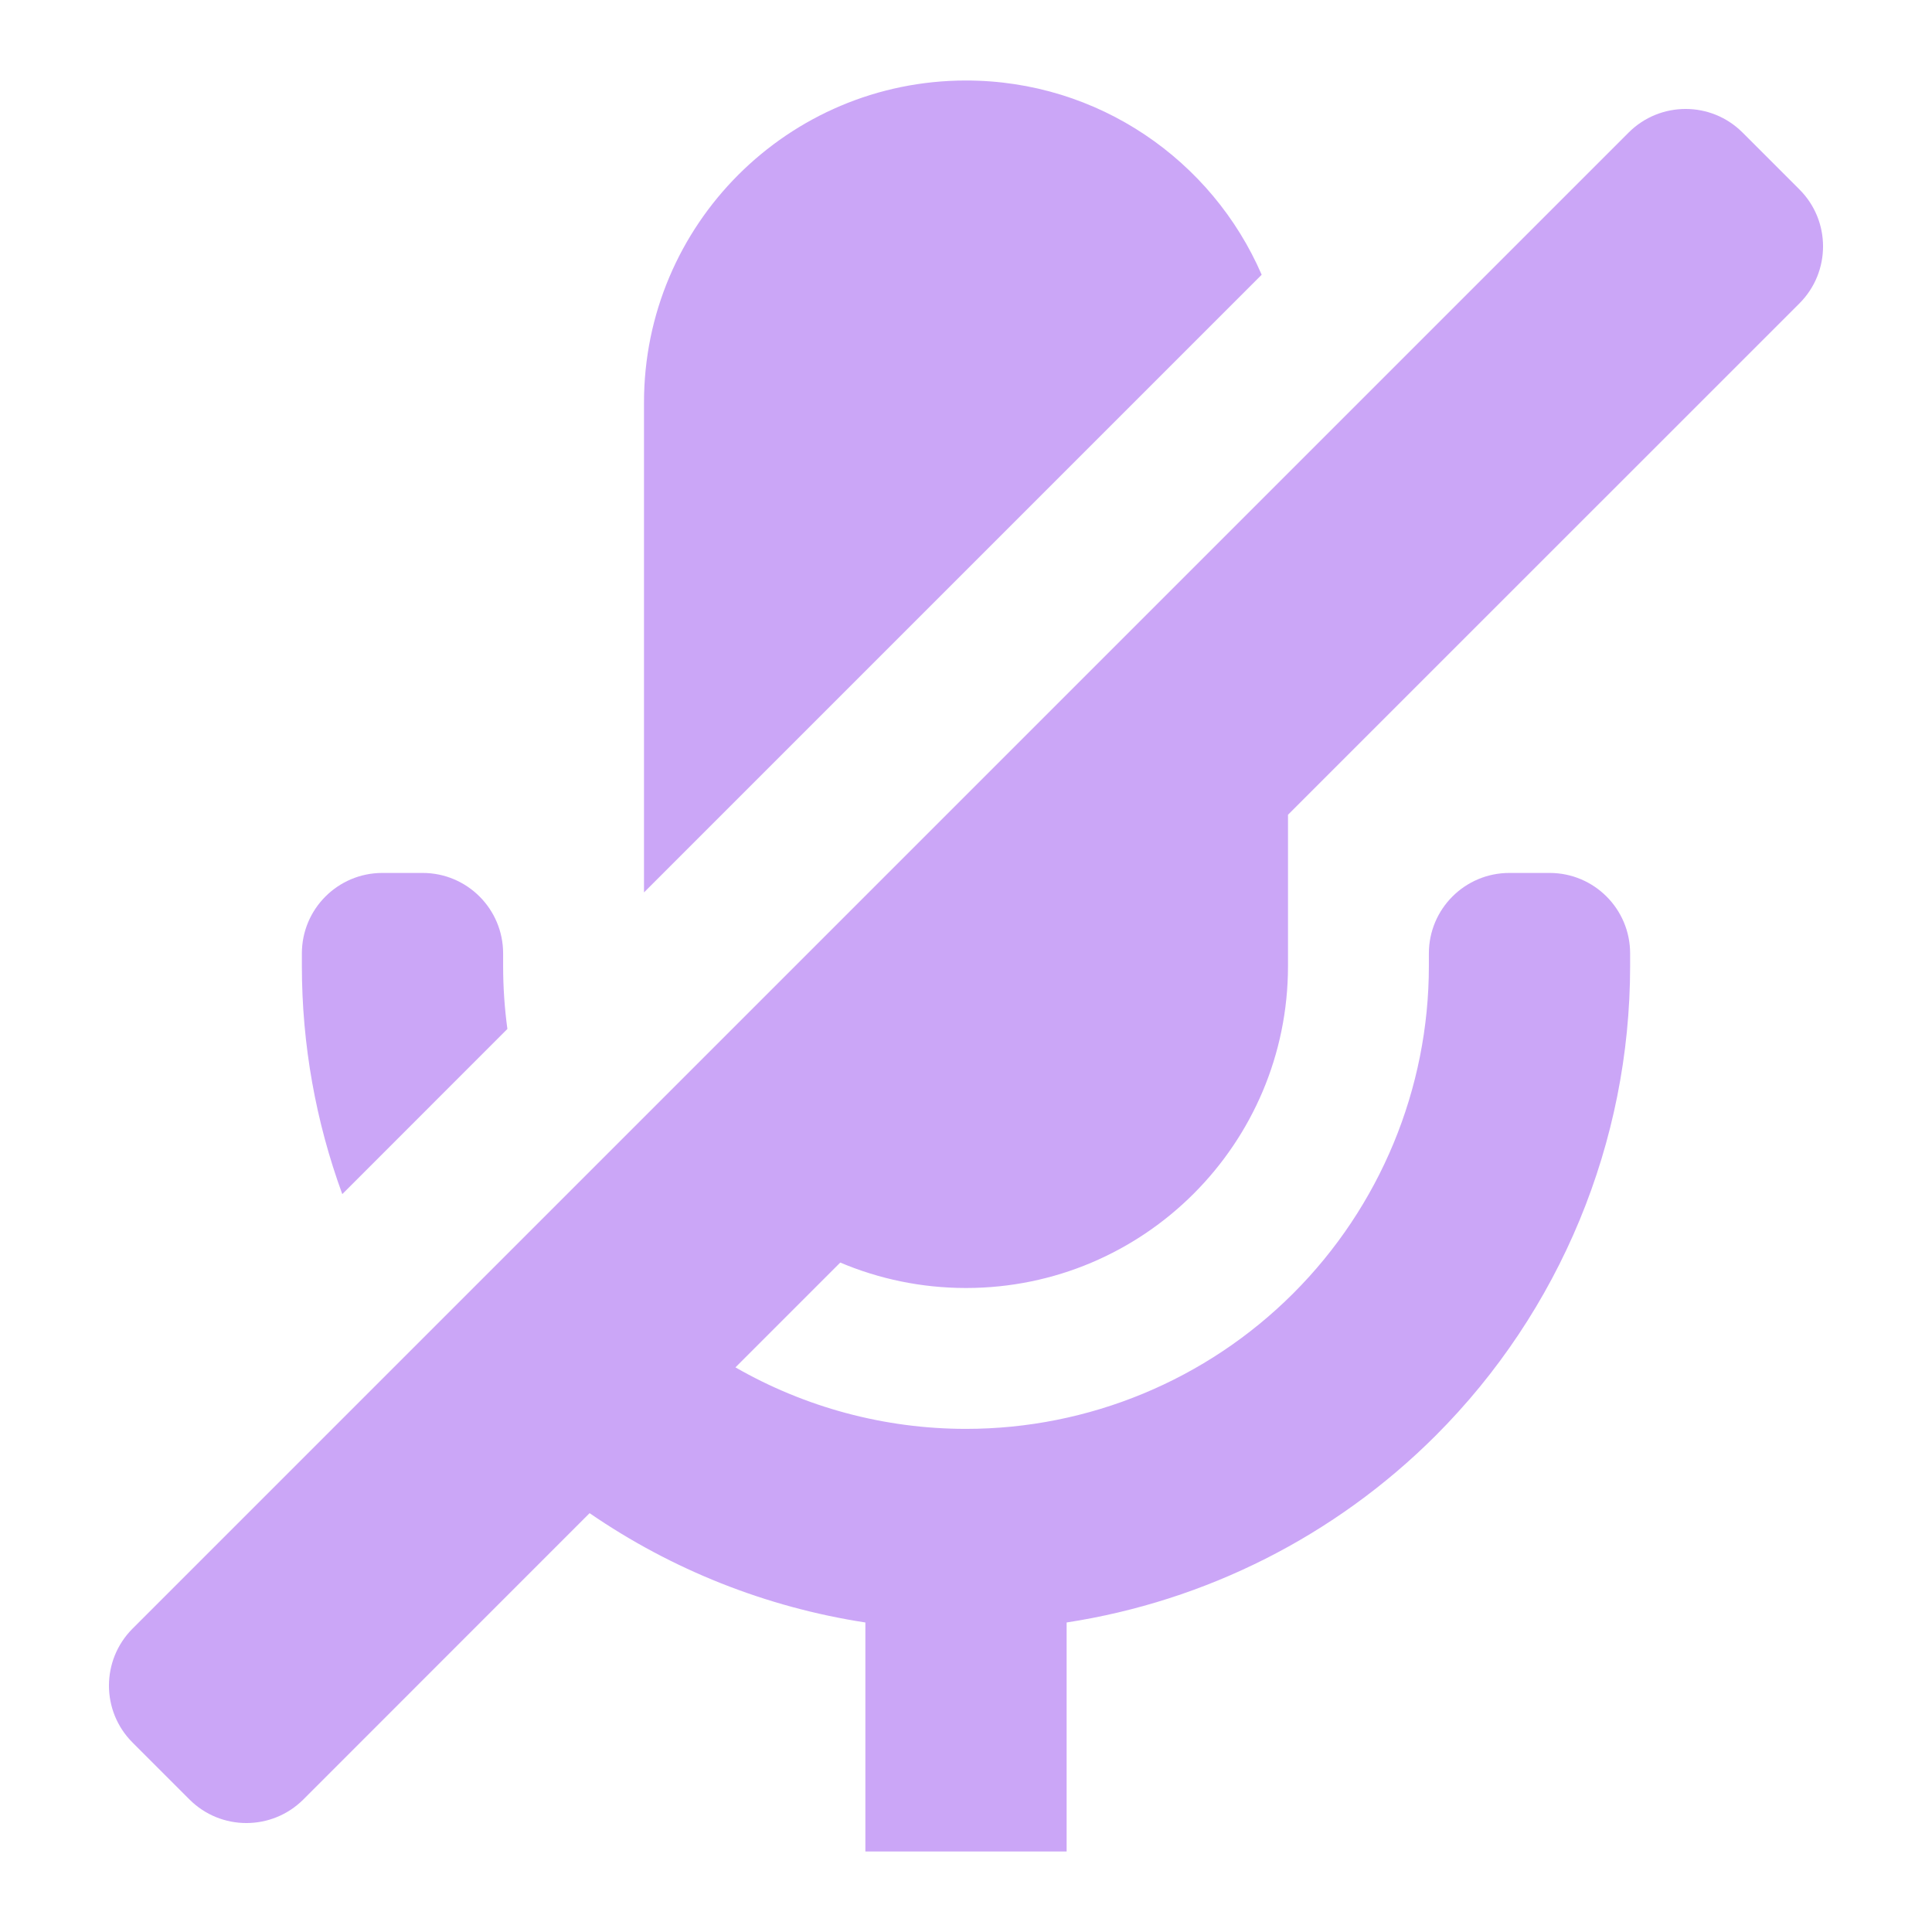 <svg viewBox="0 0 24 24" fill="none" xmlns="http://www.w3.org/2000/svg"><g id="SVGRepo_bgCarrier" stroke-width="0"></g><g id="SVGRepo_tracerCarrier" stroke-linecap="round" stroke-linejoin="round"></g><g id="SVGRepo_iconCarrier"> <path d="M12 1C13.645 1 15.059 1.993 15.673 3.413L8 11.086V5C8 2.791 9.791 1 12 1Z" fill="#cba6f7"></path> <path d="M6.25 12C6.25 12.263 6.268 12.524 6.303 12.782L4.252 14.834C3.923 13.934 3.75 12.976 3.75 12V11.844C3.75 11.291 4.198 10.844 4.75 10.844H5.25C5.802 10.844 6.25 11.291 6.25 11.844V12Z" fill="#cba6f7"></path> <path d="M7.324 18.797L3.768 22.354C3.377 22.744 2.744 22.744 2.354 22.354L1.646 21.646C1.256 21.256 1.256 20.623 1.646 20.232L20.232 1.646C20.623 1.256 21.256 1.256 21.646 1.646L22.354 2.354C22.744 2.744 22.744 3.377 22.354 3.768L16 10.121V12C16 14.209 14.209 16 12 16C11.446 16 10.918 15.887 10.438 15.684L9.136 16.986C10 17.482 10.986 17.75 12 17.75C13.525 17.75 14.988 17.144 16.066 16.066C17.144 14.988 17.75 13.525 17.75 12V11.844C17.75 11.291 18.198 10.844 18.75 10.844H19.25C19.802 10.844 20.25 11.291 20.25 11.844V12C20.25 14.188 19.381 16.287 17.834 17.834C16.584 19.083 14.975 19.89 13.25 20.155V23H10.75V20.155C9.519 19.966 8.348 19.501 7.324 18.797Z" fill="#cba6f7"></path> </g></svg>
